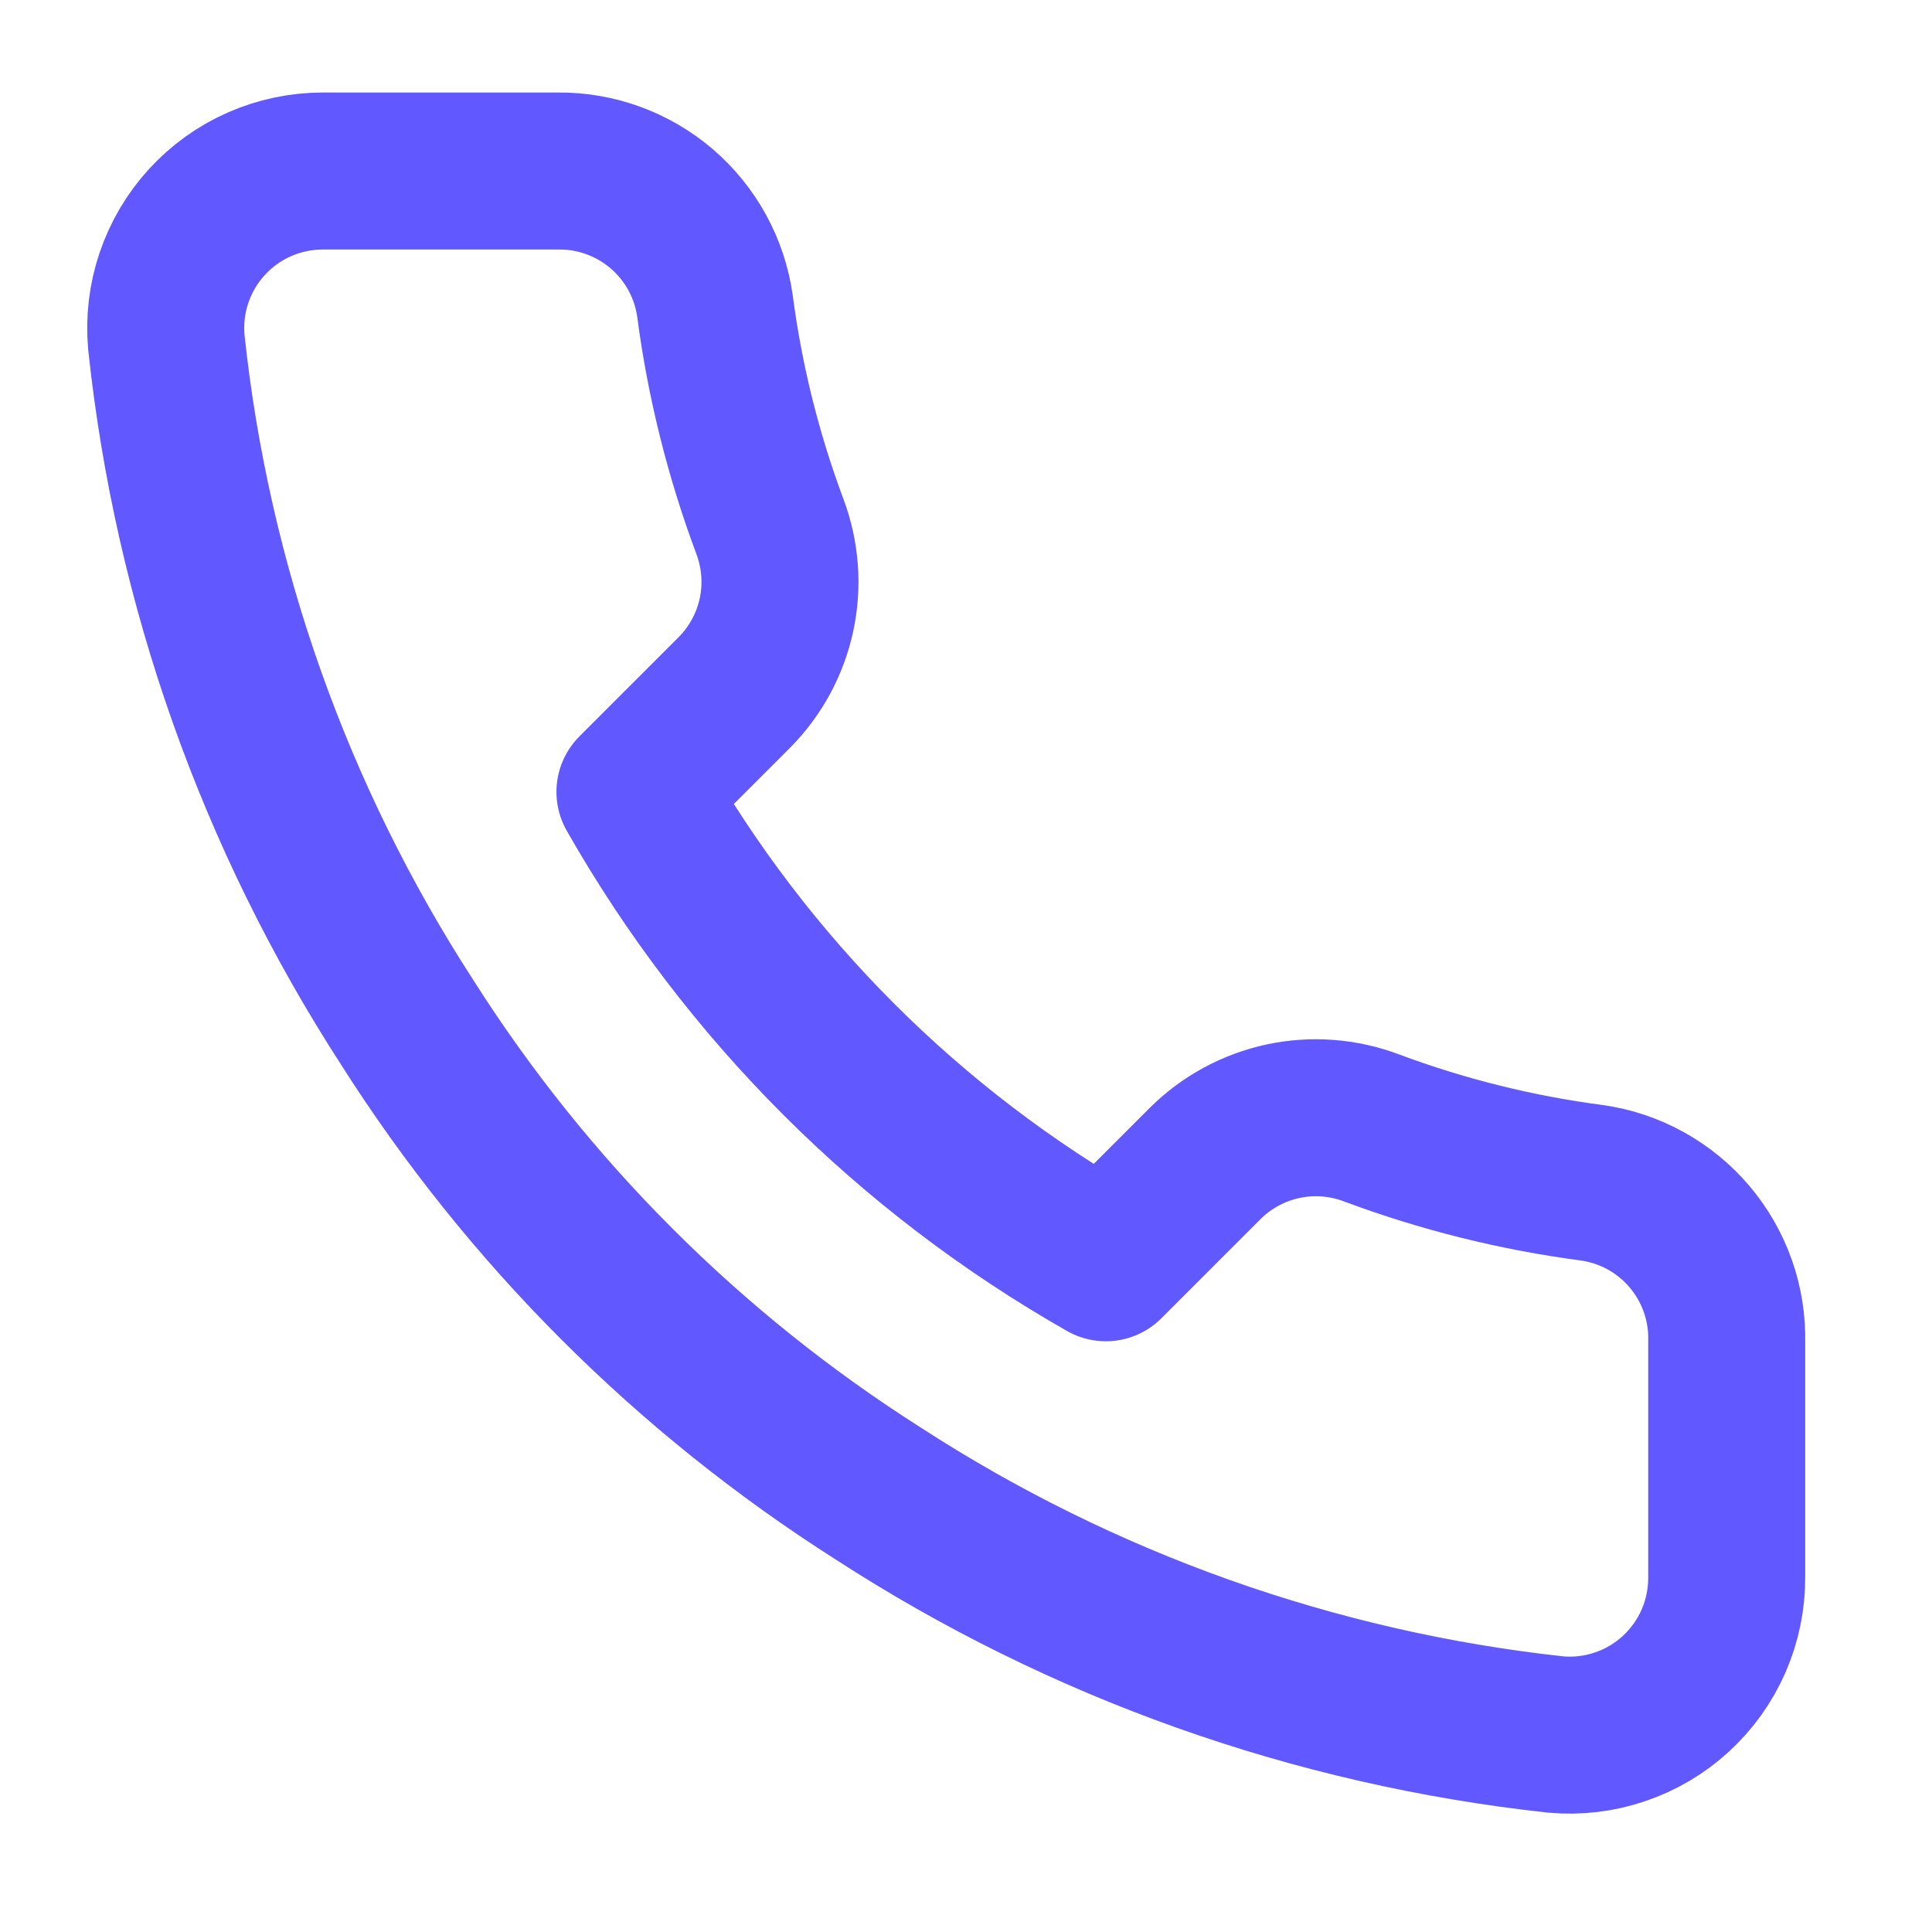 <svg width="31" height="31" viewBox="0 0 31 31" fill="none" xmlns="http://www.w3.org/2000/svg">
<path d="M27.706 21.534V25.312C27.707 25.663 27.635 26.01 27.495 26.331C27.354 26.653 27.148 26.941 26.89 27.178C26.631 27.416 26.326 27.596 25.994 27.708C25.662 27.821 25.31 27.863 24.96 27.831C21.085 27.409 17.363 26.085 14.092 23.965C11.049 22.031 8.469 19.451 6.536 16.408C4.408 13.123 3.083 9.382 2.669 5.49C2.638 5.141 2.679 4.79 2.791 4.459C2.903 4.128 3.082 3.823 3.318 3.565C3.553 3.307 3.84 3.1 4.16 2.959C4.48 2.818 4.826 2.745 5.176 2.744H8.954C9.565 2.738 10.157 2.955 10.621 3.353C11.084 3.752 11.387 4.305 11.472 4.91C11.631 6.12 11.927 7.307 12.354 8.449C12.523 8.9 12.56 9.39 12.46 9.861C12.359 10.332 12.126 10.764 11.787 11.107L10.188 12.706C11.981 15.859 14.591 18.469 17.744 20.262L19.343 18.663C19.686 18.324 20.118 18.091 20.589 17.99C21.06 17.89 21.55 17.927 22.001 18.096C23.143 18.523 24.33 18.819 25.54 18.978C26.151 19.064 26.71 19.372 27.109 19.843C27.509 20.315 27.721 20.916 27.706 21.534Z" stroke="#6158FF" stroke-width="2.519" stroke-linecap="round" stroke-linejoin="round"/>
</svg>
